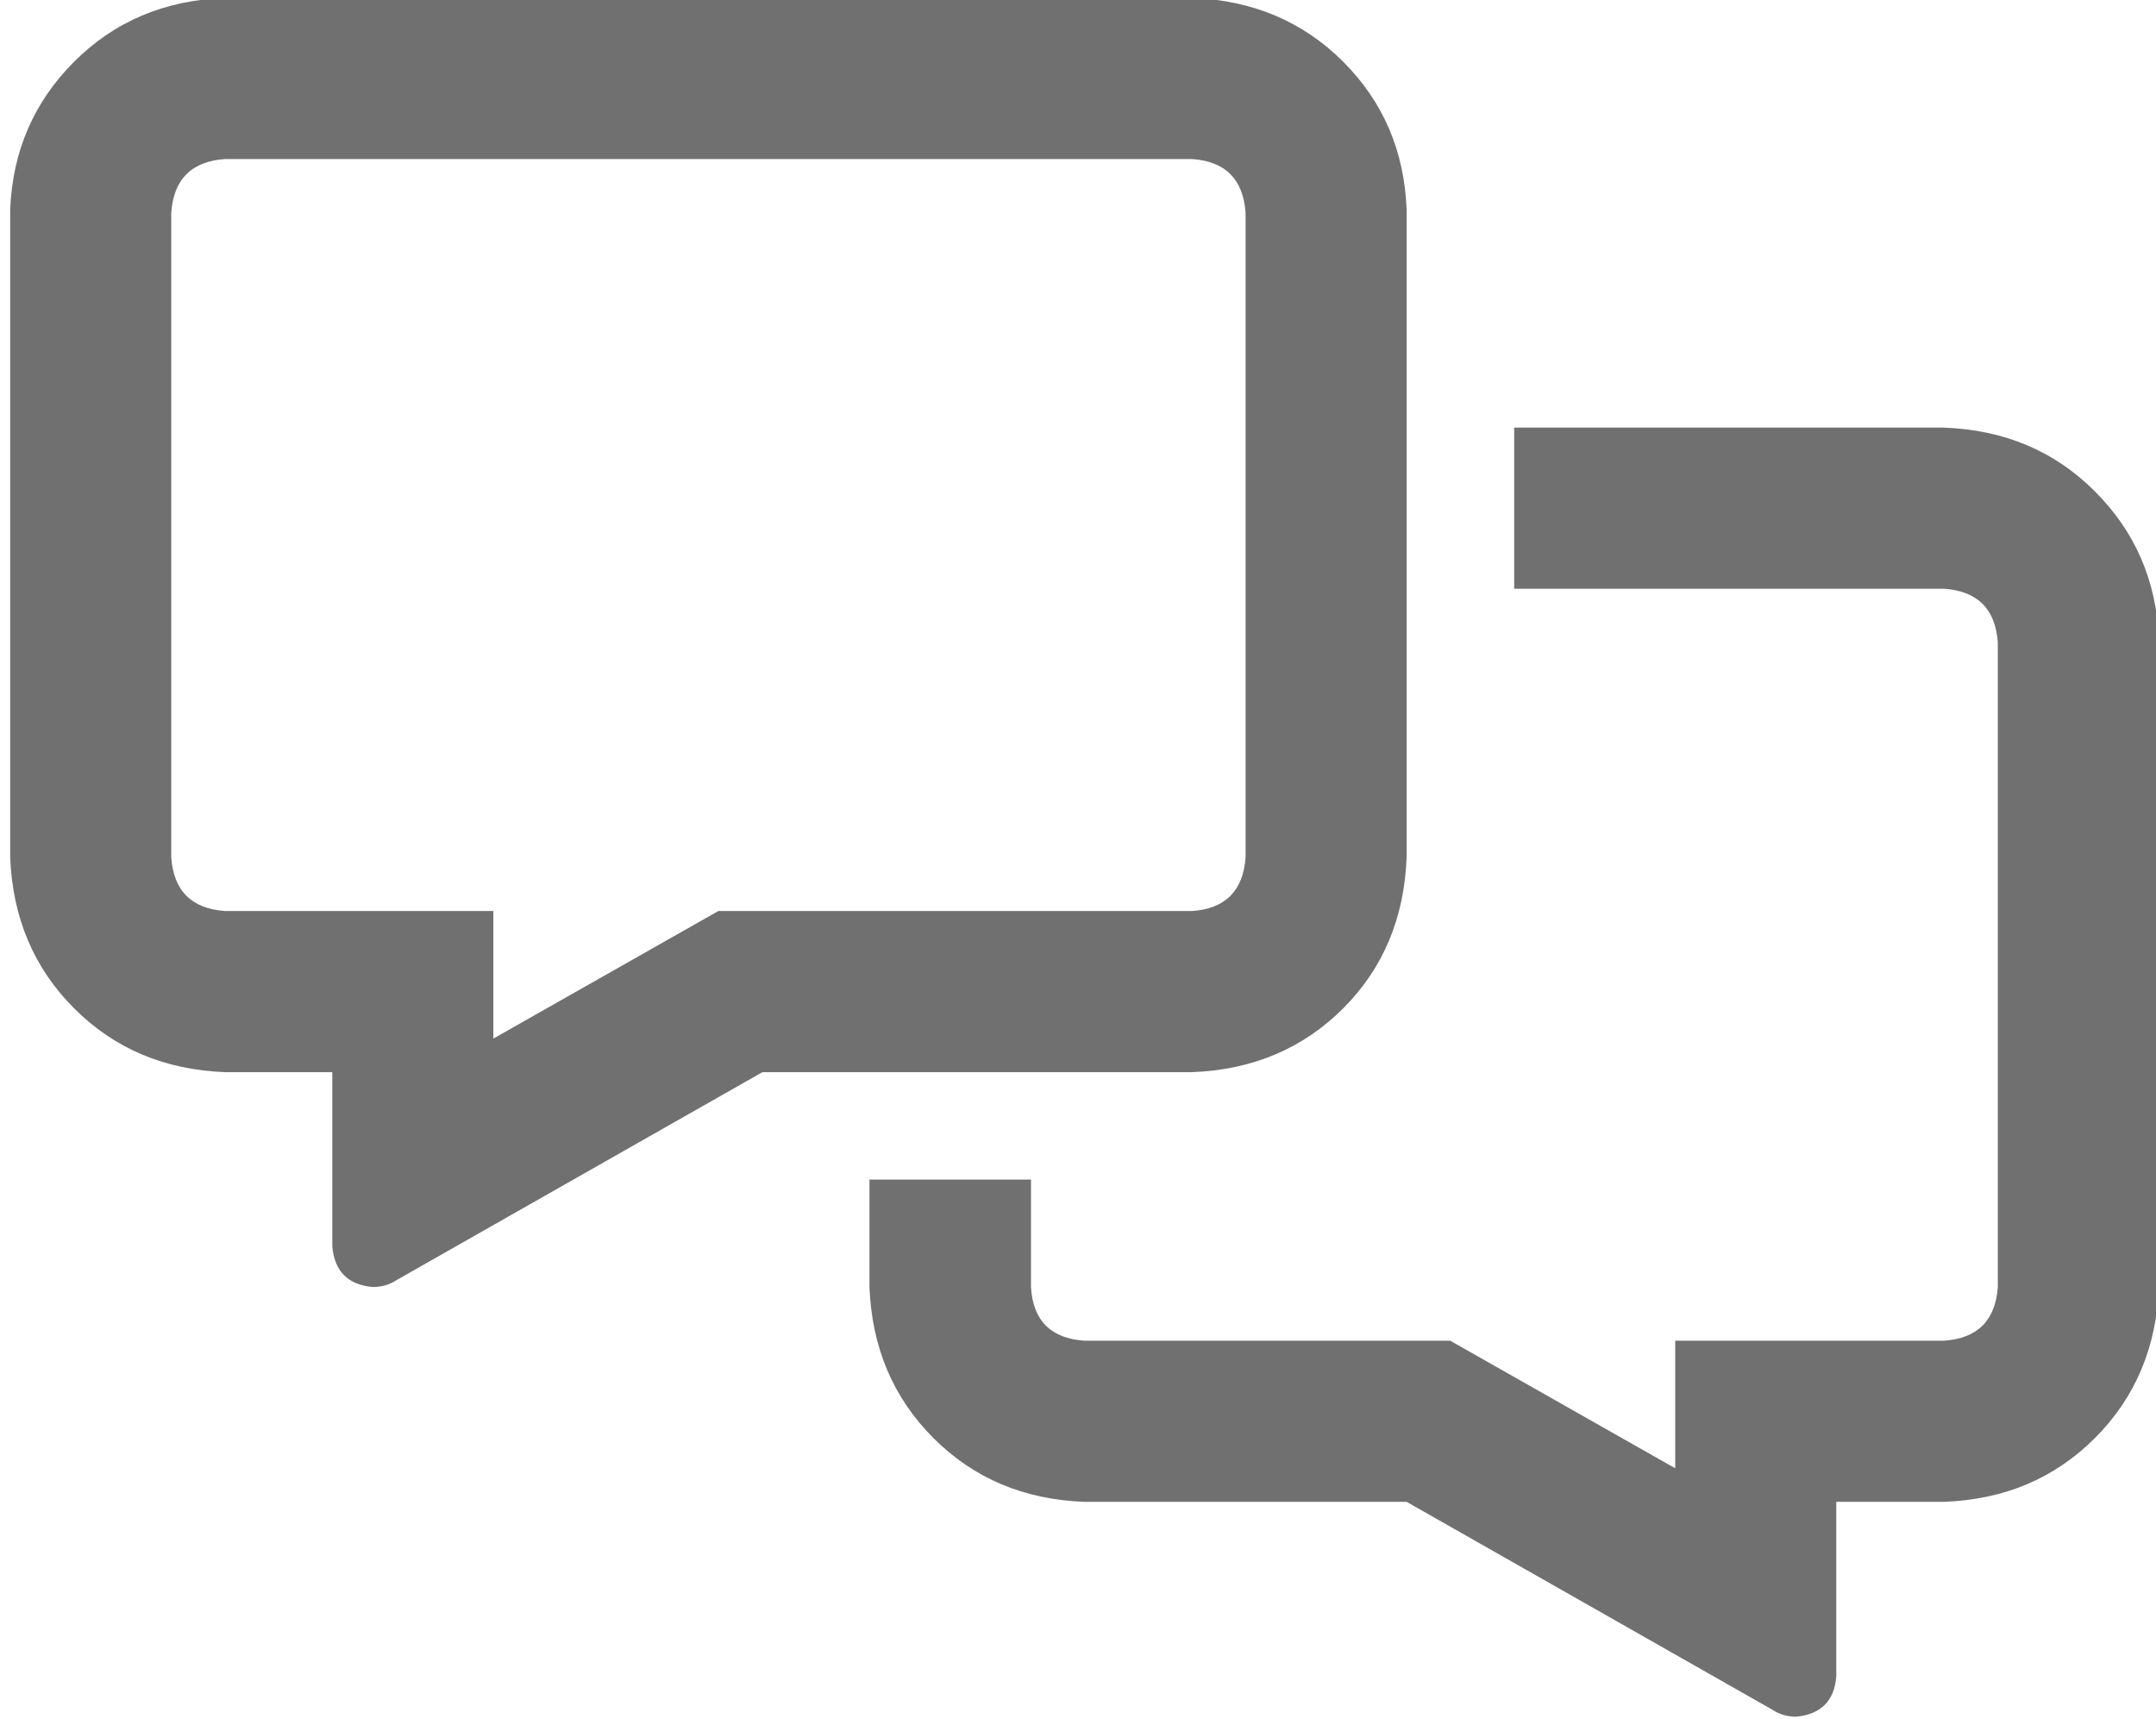 <?xml version="1.0" encoding="UTF-8" standalone="no"?>
<!DOCTYPE svg PUBLIC "-//W3C//DTD SVG 1.1//EN" "http://www.w3.org/Graphics/SVG/1.1/DTD/svg11.dtd">
<svg width="100%" height="100%" viewBox="0 0 69 55" version="1.1" xmlns="http://www.w3.org/2000/svg" xmlns:xlink="http://www.w3.org/1999/xlink" xml:space="preserve" xmlns:serif="http://www.serif.com/" style="fill-rule:evenodd;clip-rule:evenodd;stroke-linejoin:round;stroke-miterlimit:2;">
    <g transform="matrix(1,0,0,1,-16183.2,-14973.9)">
        <g transform="matrix(1,0,0,1,15120,14320.1)">
            <g transform="matrix(1.516,0,0,1,-487.342,381.084)">
                <path d="M1052.48,279.417L1052.48,300.149C1052.43,302.083 1051.99,303.694 1051.14,304.983C1050.29,306.272 1049.22,306.952 1047.95,307.024L1038.88,307.024L1031.15,313.684C1031.01,313.827 1030.84,313.899 1030.65,313.899C1030.13,313.827 1029.85,313.398 1029.8,312.61L1029.8,307.024L1027.54,307.024C1026.26,306.952 1025.2,306.272 1024.35,304.983C1023.5,303.694 1023.05,302.083 1023,300.149L1023,279.417C1023.05,277.555 1023.5,275.979 1024.35,274.69C1025.2,273.401 1026.26,272.721 1027.54,272.649L1047.95,272.649C1049.22,272.721 1050.29,273.401 1051.14,274.69C1051.99,275.979 1052.43,277.555 1052.48,279.417ZM1033.2,305.95L1037.95,301.868L1047.95,301.868C1048.65,301.796 1049.03,301.223 1049.08,300.149L1049.08,279.524C1049.03,278.45 1048.65,277.877 1047.95,277.805L1027.54,277.805C1026.83,277.877 1026.45,278.45 1026.4,279.524L1026.4,300.149C1026.45,301.223 1026.83,301.796 1027.54,301.868L1033.2,301.868L1033.2,305.95ZM1041.14,313.899L1041.14,310.461L1044.55,310.461L1044.55,313.899C1044.59,314.973 1044.97,315.546 1045.68,315.618L1053.4,315.618L1058.15,319.7L1058.15,315.618L1063.82,315.618C1064.53,315.546 1064.91,314.973 1064.96,313.899L1064.96,293.274C1064.91,292.2 1064.53,291.627 1063.82,291.555L1054.75,291.555L1054.75,286.399L1063.82,286.399C1065.1,286.471 1066.16,287.151 1067.01,288.44C1067.86,289.729 1068.31,291.305 1068.36,293.167L1068.36,313.899C1068.31,315.833 1067.86,317.444 1067.01,318.733C1066.16,320.022 1065.1,320.702 1063.82,320.774L1061.55,320.774L1061.55,326.36C1061.51,327.148 1061.22,327.577 1060.7,327.649C1060.52,327.649 1060.35,327.577 1060.21,327.434L1052.48,320.774L1045.68,320.774C1044.4,320.702 1043.34,320.022 1042.49,318.733C1041.64,317.444 1041.19,315.833 1041.14,313.899Z" style="fill:rgb(112,112,112);fill-rule:nonzero;"/>
            </g>
        </g>
    </g>
</svg>
